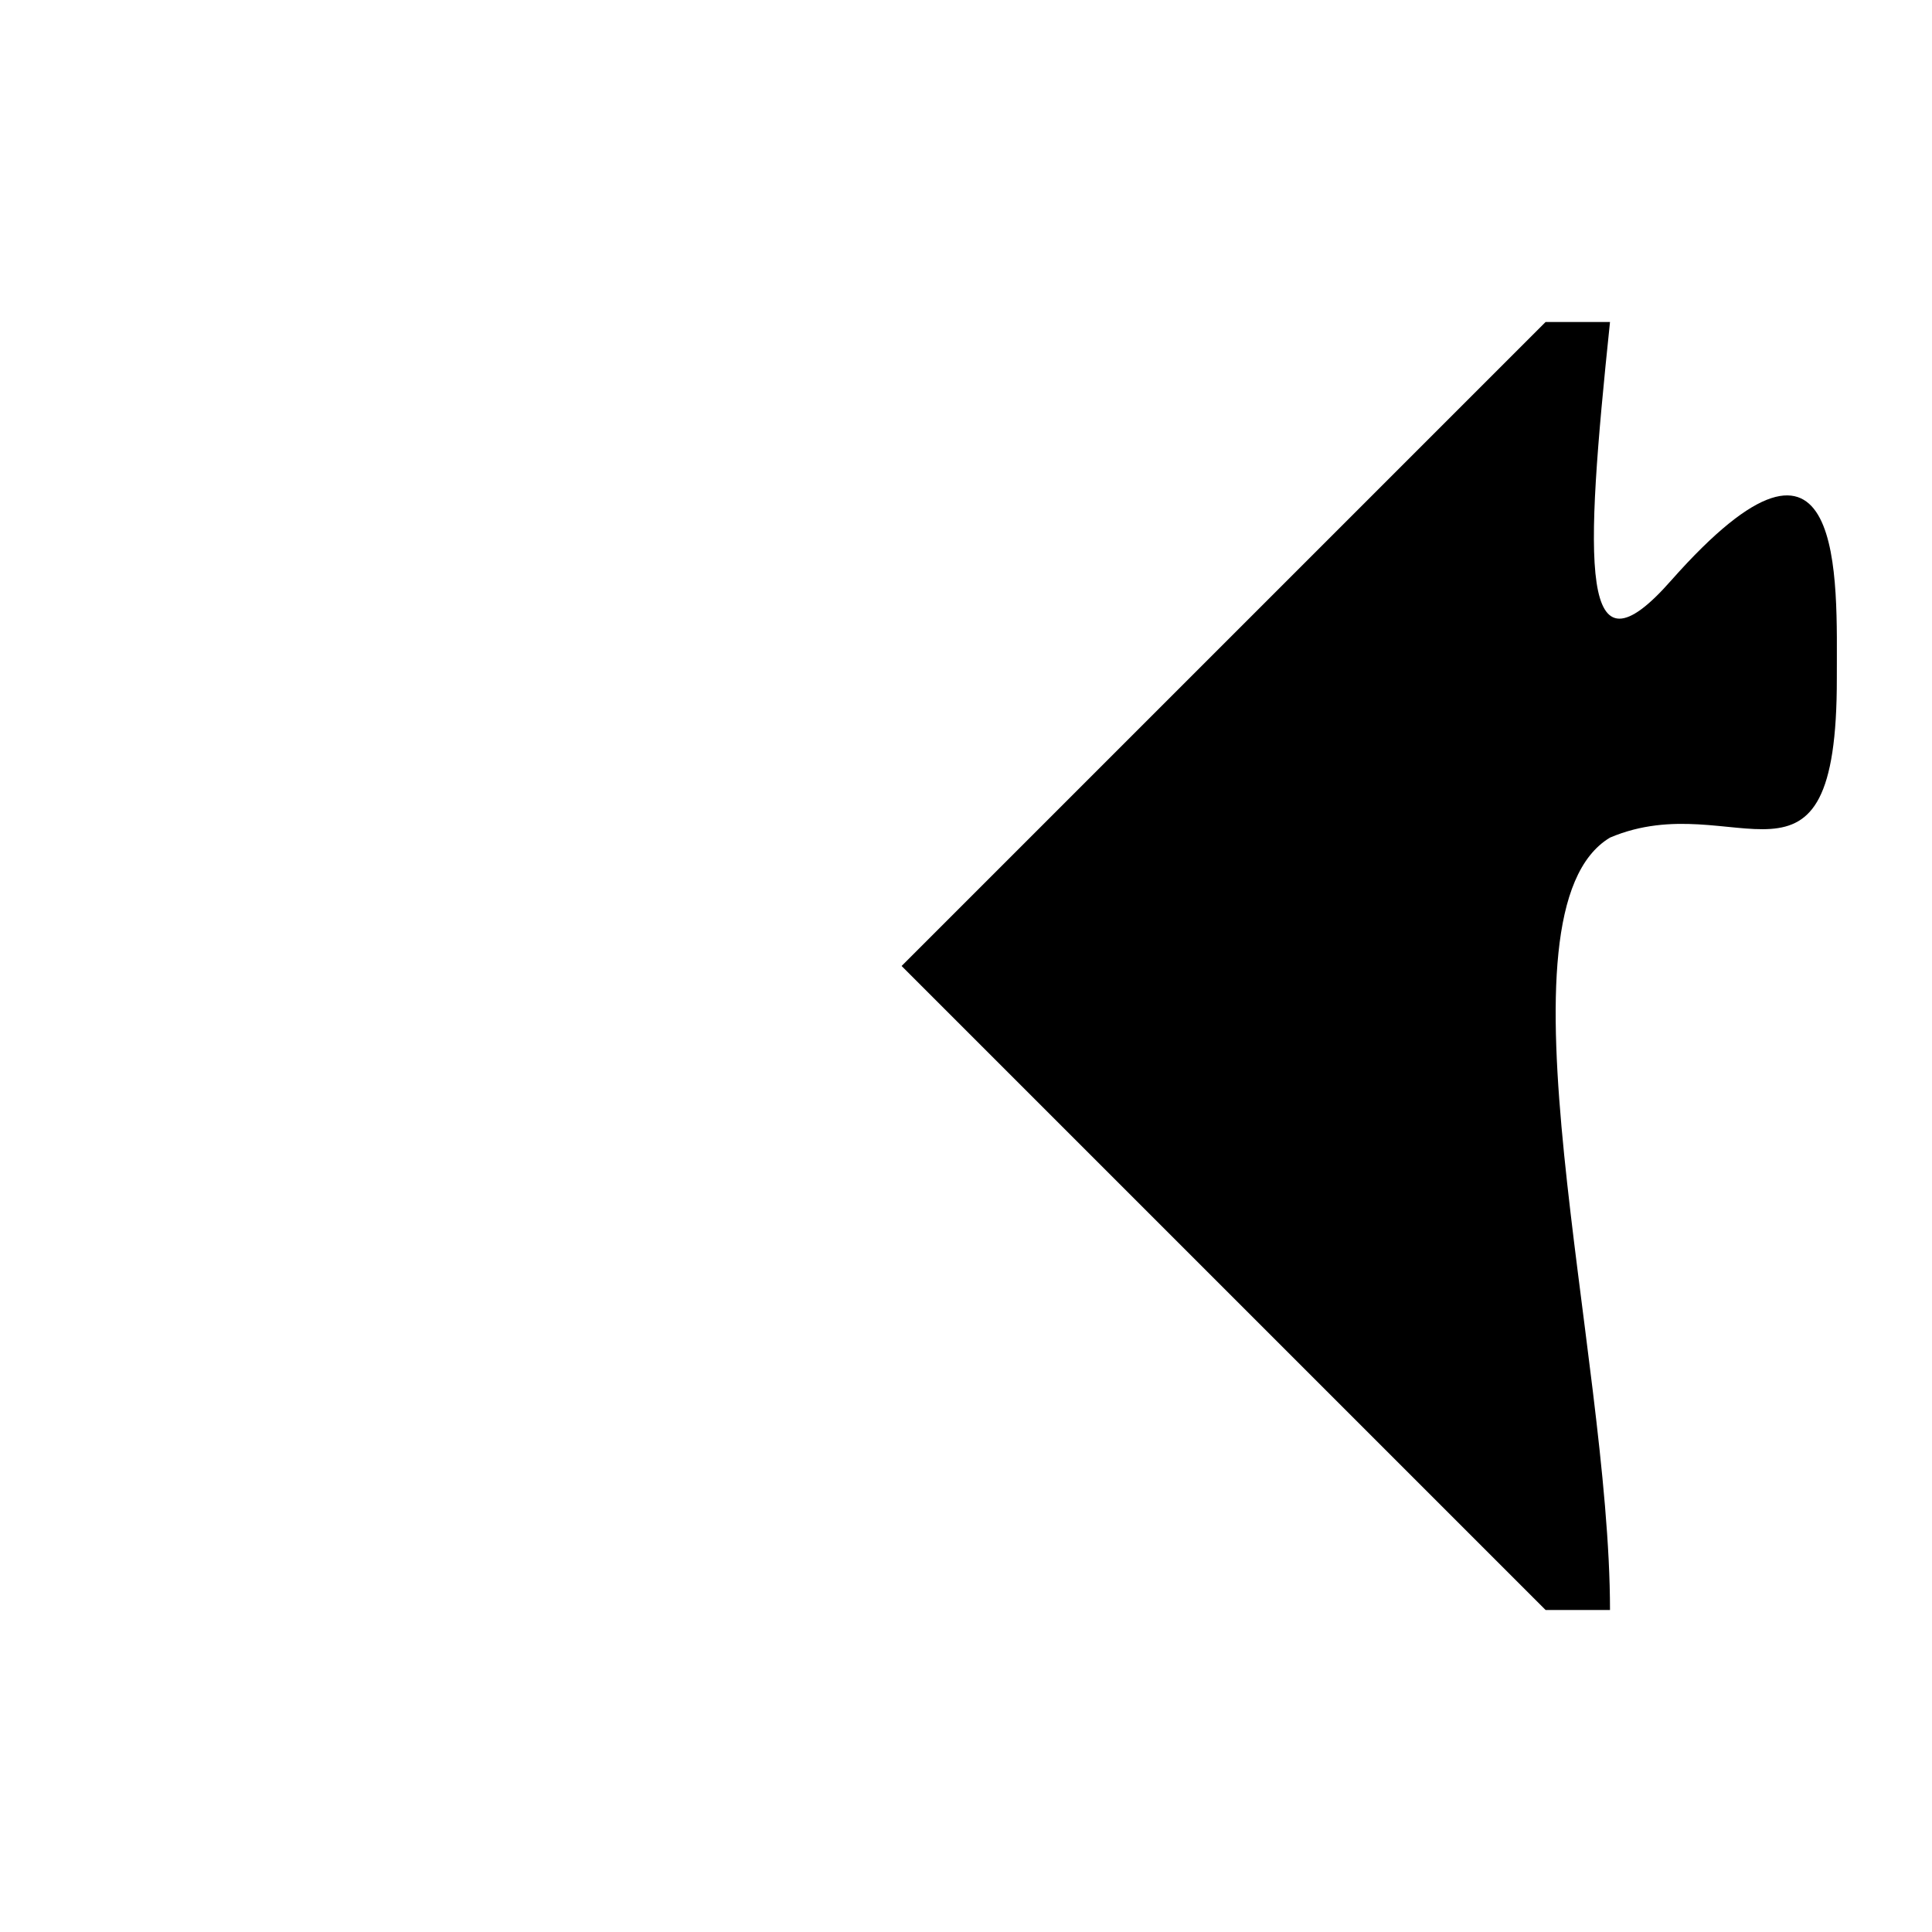 <?xml version="1.0" encoding="UTF-8" standalone="no"?>
<!-- Created with Inkscape (http://www.inkscape.org/) -->
<svg
   xmlns:svg="http://www.w3.org/2000/svg"
   xmlns="http://www.w3.org/2000/svg"
   xmlns:sodipodi="http://sodipodi.sourceforge.net/DTD/sodipodi-0.dtd"
   xmlns:inkscape="http://www.inkscape.org/namespaces/inkscape"
   version="1.0"
   width="150"
   height="150"
   id="svg2">
  <defs
     id="defs4">
    <inkscape:perspective
       sodipodi:type="inkscape:persp3d"
       inkscape:vp_x="0 : 75 : 1"
       inkscape:vp_y="0 : 1000 : 0"
       inkscape:vp_z="150 : 75 : 1"
       inkscape:persp3d-origin="75 : 50 : 1"
       id="perspective2453" />
  </defs>
  <path
     d="M 70,75 L 120,25 L 125,25 C 123.01,44.094 122.623,53.179 129.76,45.054 C 143.388,29.666 142.597,45.036 142.611,52.624 C 142.646,71.504 134.74,60.897 125,65.031 C 115.509,70.727 125,105.01 125,125 L 120,125 L 70,75 z "
     style="fill:#000000;fill-opacity:1;stroke:none;stroke-width:2;stroke-linecap:round;stroke-linejoin:round;stroke-miterlimit:4;stroke-opacity:1"
     id="path2499" />
</svg>
